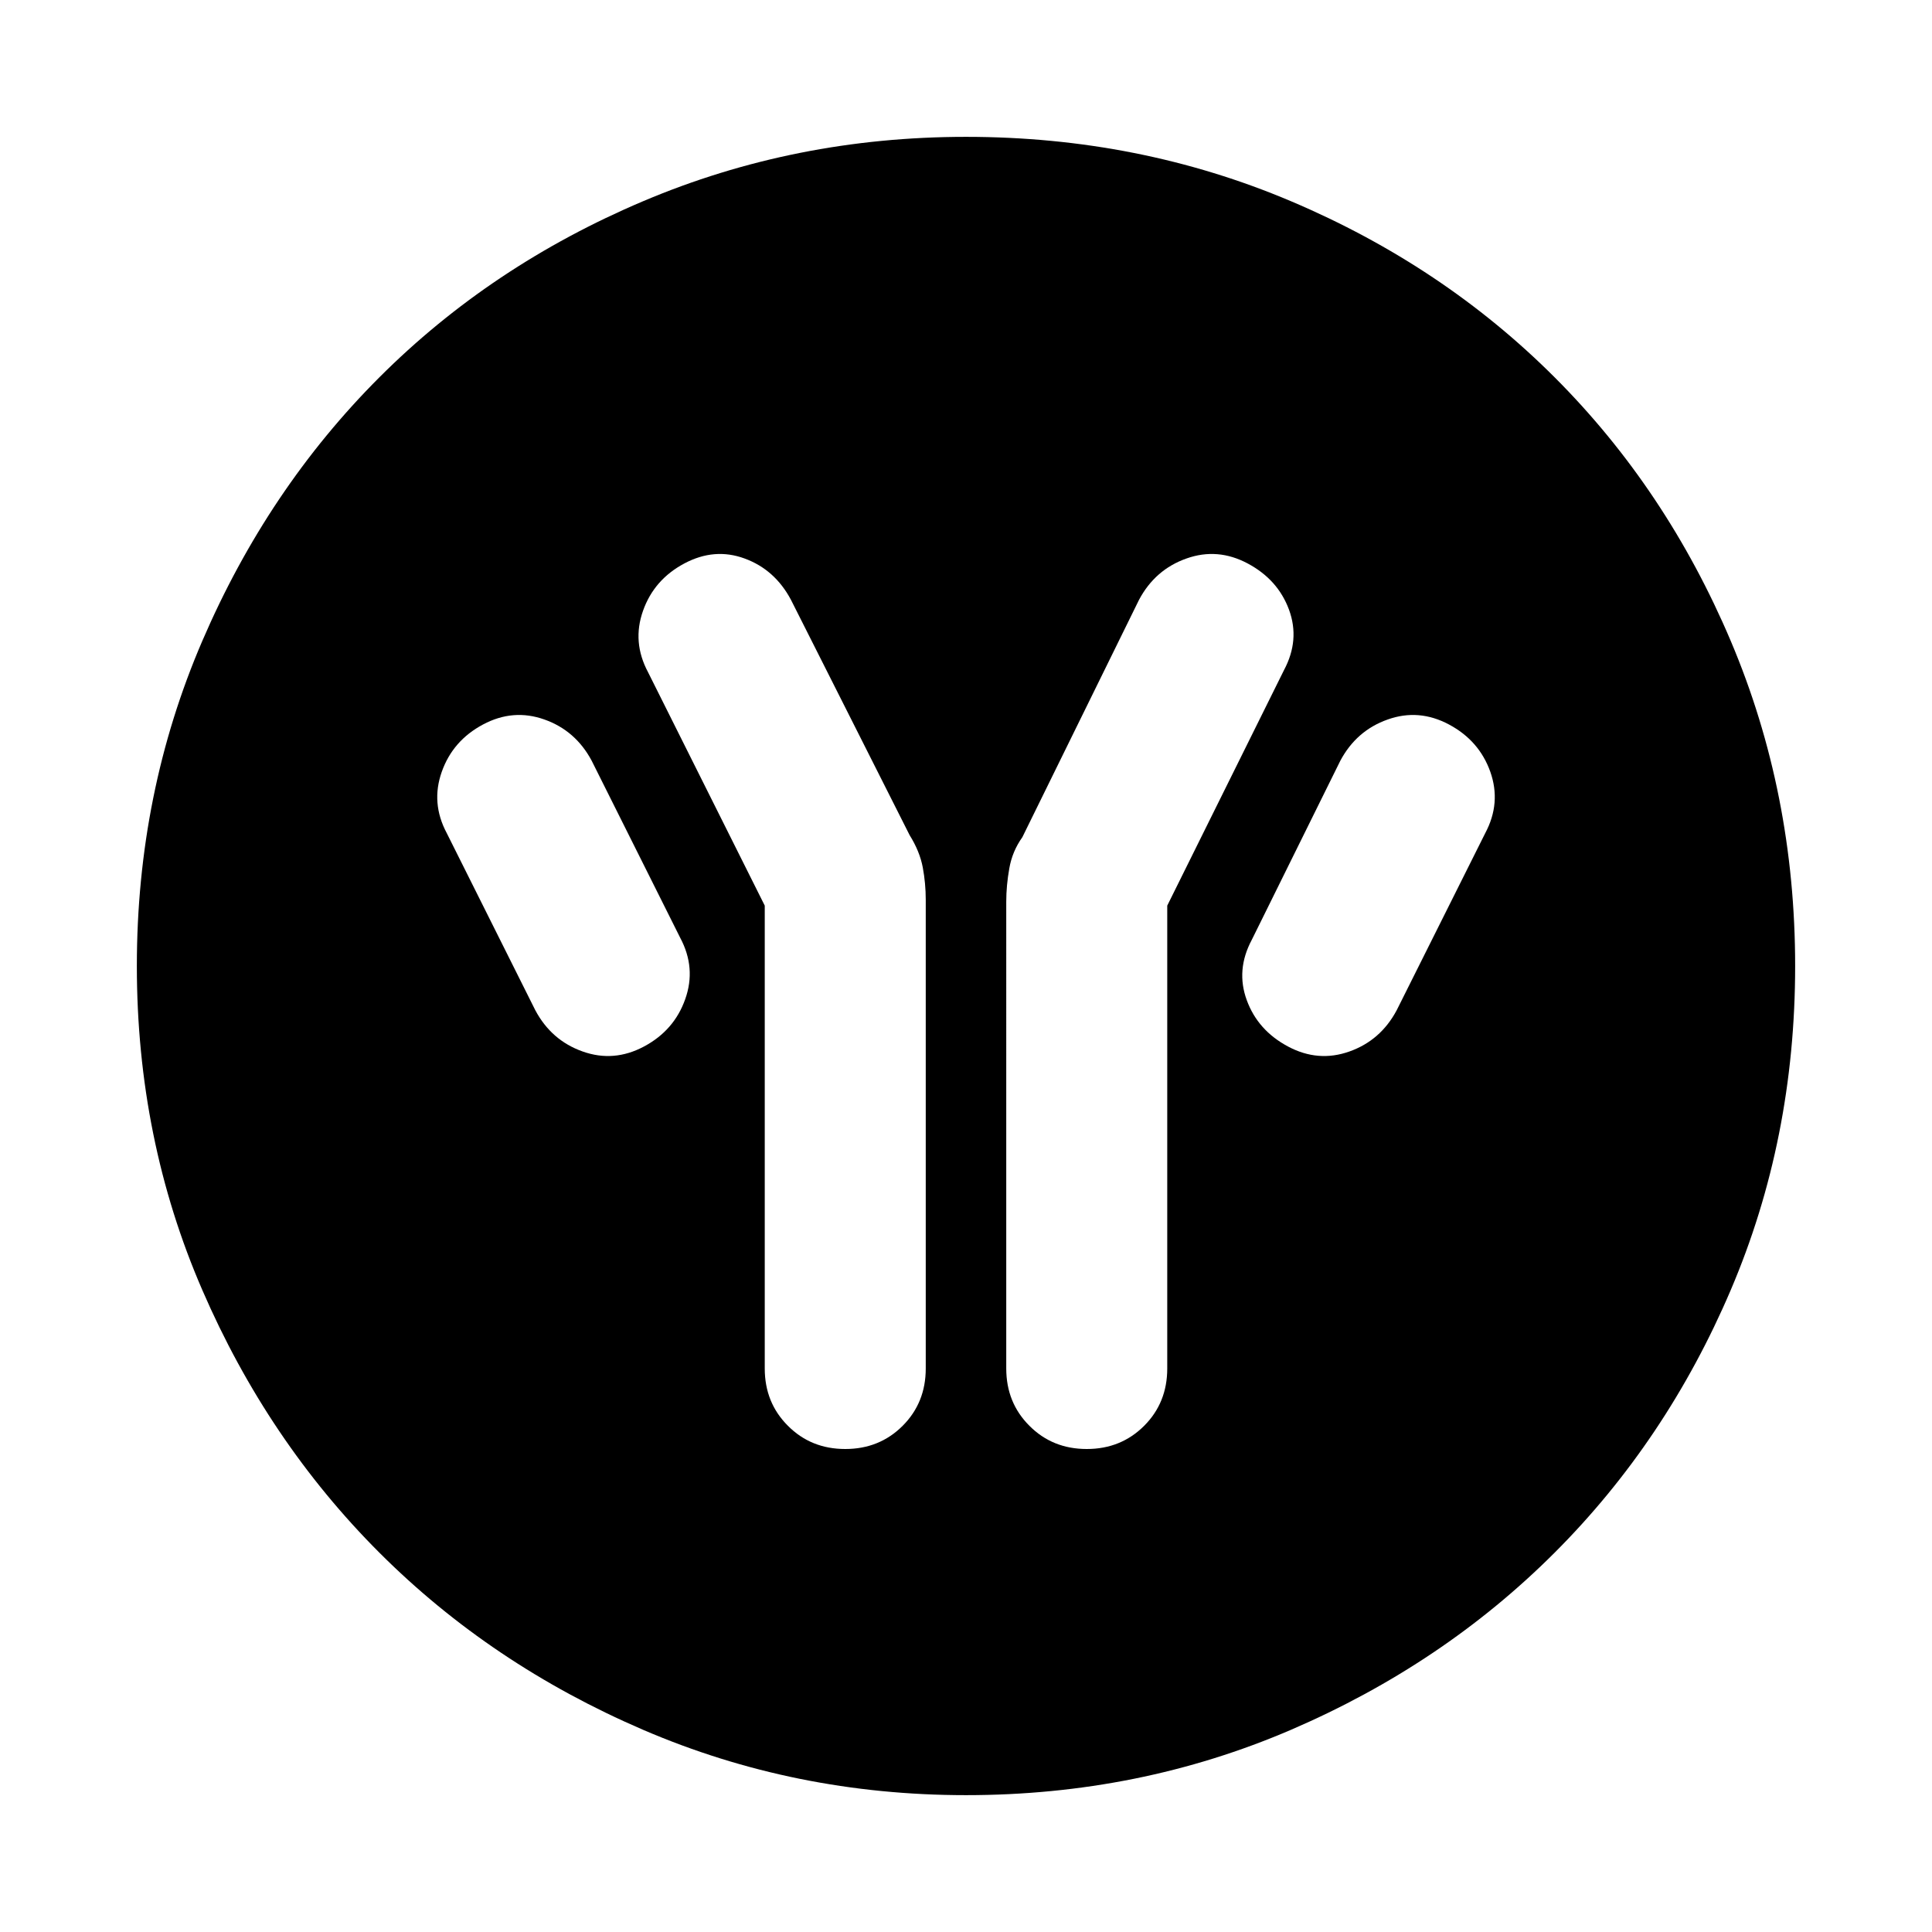 <svg xmlns="http://www.w3.org/2000/svg" height="24" width="24"><path d="M9.5 11.25V17q0 .425.288.712.287.288.712.288t.713-.288q.287-.287.287-.712v-5.825q0-.2-.037-.4-.038-.2-.163-.4L9.825 7.45q-.2-.375-.575-.512Q8.875 6.8 8.5 7t-.512.587q-.138.388.062.763Zm5 0 1.45-2.925q.2-.375.063-.75Q15.875 7.2 15.5 7q-.375-.2-.762-.062-.388.137-.588.512L12.7 10.4q-.125.175-.162.387-.038.213-.038.413V17q0 .425.288.712.287.288.712.288t.713-.288q.287-.287.287-.712ZM16 13q.375.2.763.062.387-.137.587-.512l1.1-2.2q.2-.375.063-.763Q18.375 9.2 18 9q-.375-.2-.762-.062-.388.137-.588.512l-1.1 2.225q-.2.375-.062.75.137.375.512.575Zm-8 0q.375-.2.512-.588.138-.387-.062-.762l-1.1-2.2q-.2-.375-.587-.512Q6.375 8.8 6 9t-.512.587q-.138.388.062.763l1.1 2.2q.2.375.588.512Q7.625 13.2 8 13Zm4 9.3q-2.125 0-4.012-.812-1.888-.813-3.275-2.2-1.388-1.388-2.2-3.263Q1.7 14.15 1.7 12q0-2.15.813-4.038.812-1.887 2.2-3.275Q6.1 3.3 7.988 2.5 9.875 1.7 12 1.7q2.15 0 4.038.8 1.887.8 3.274 2.187Q20.7 6.075 21.5 7.962q.8 1.888.8 4.038 0 2.15-.8 4.025-.8 1.875-2.188 3.263-1.387 1.387-3.274 2.2Q14.15 22.3 12 22.3Z"/></svg>